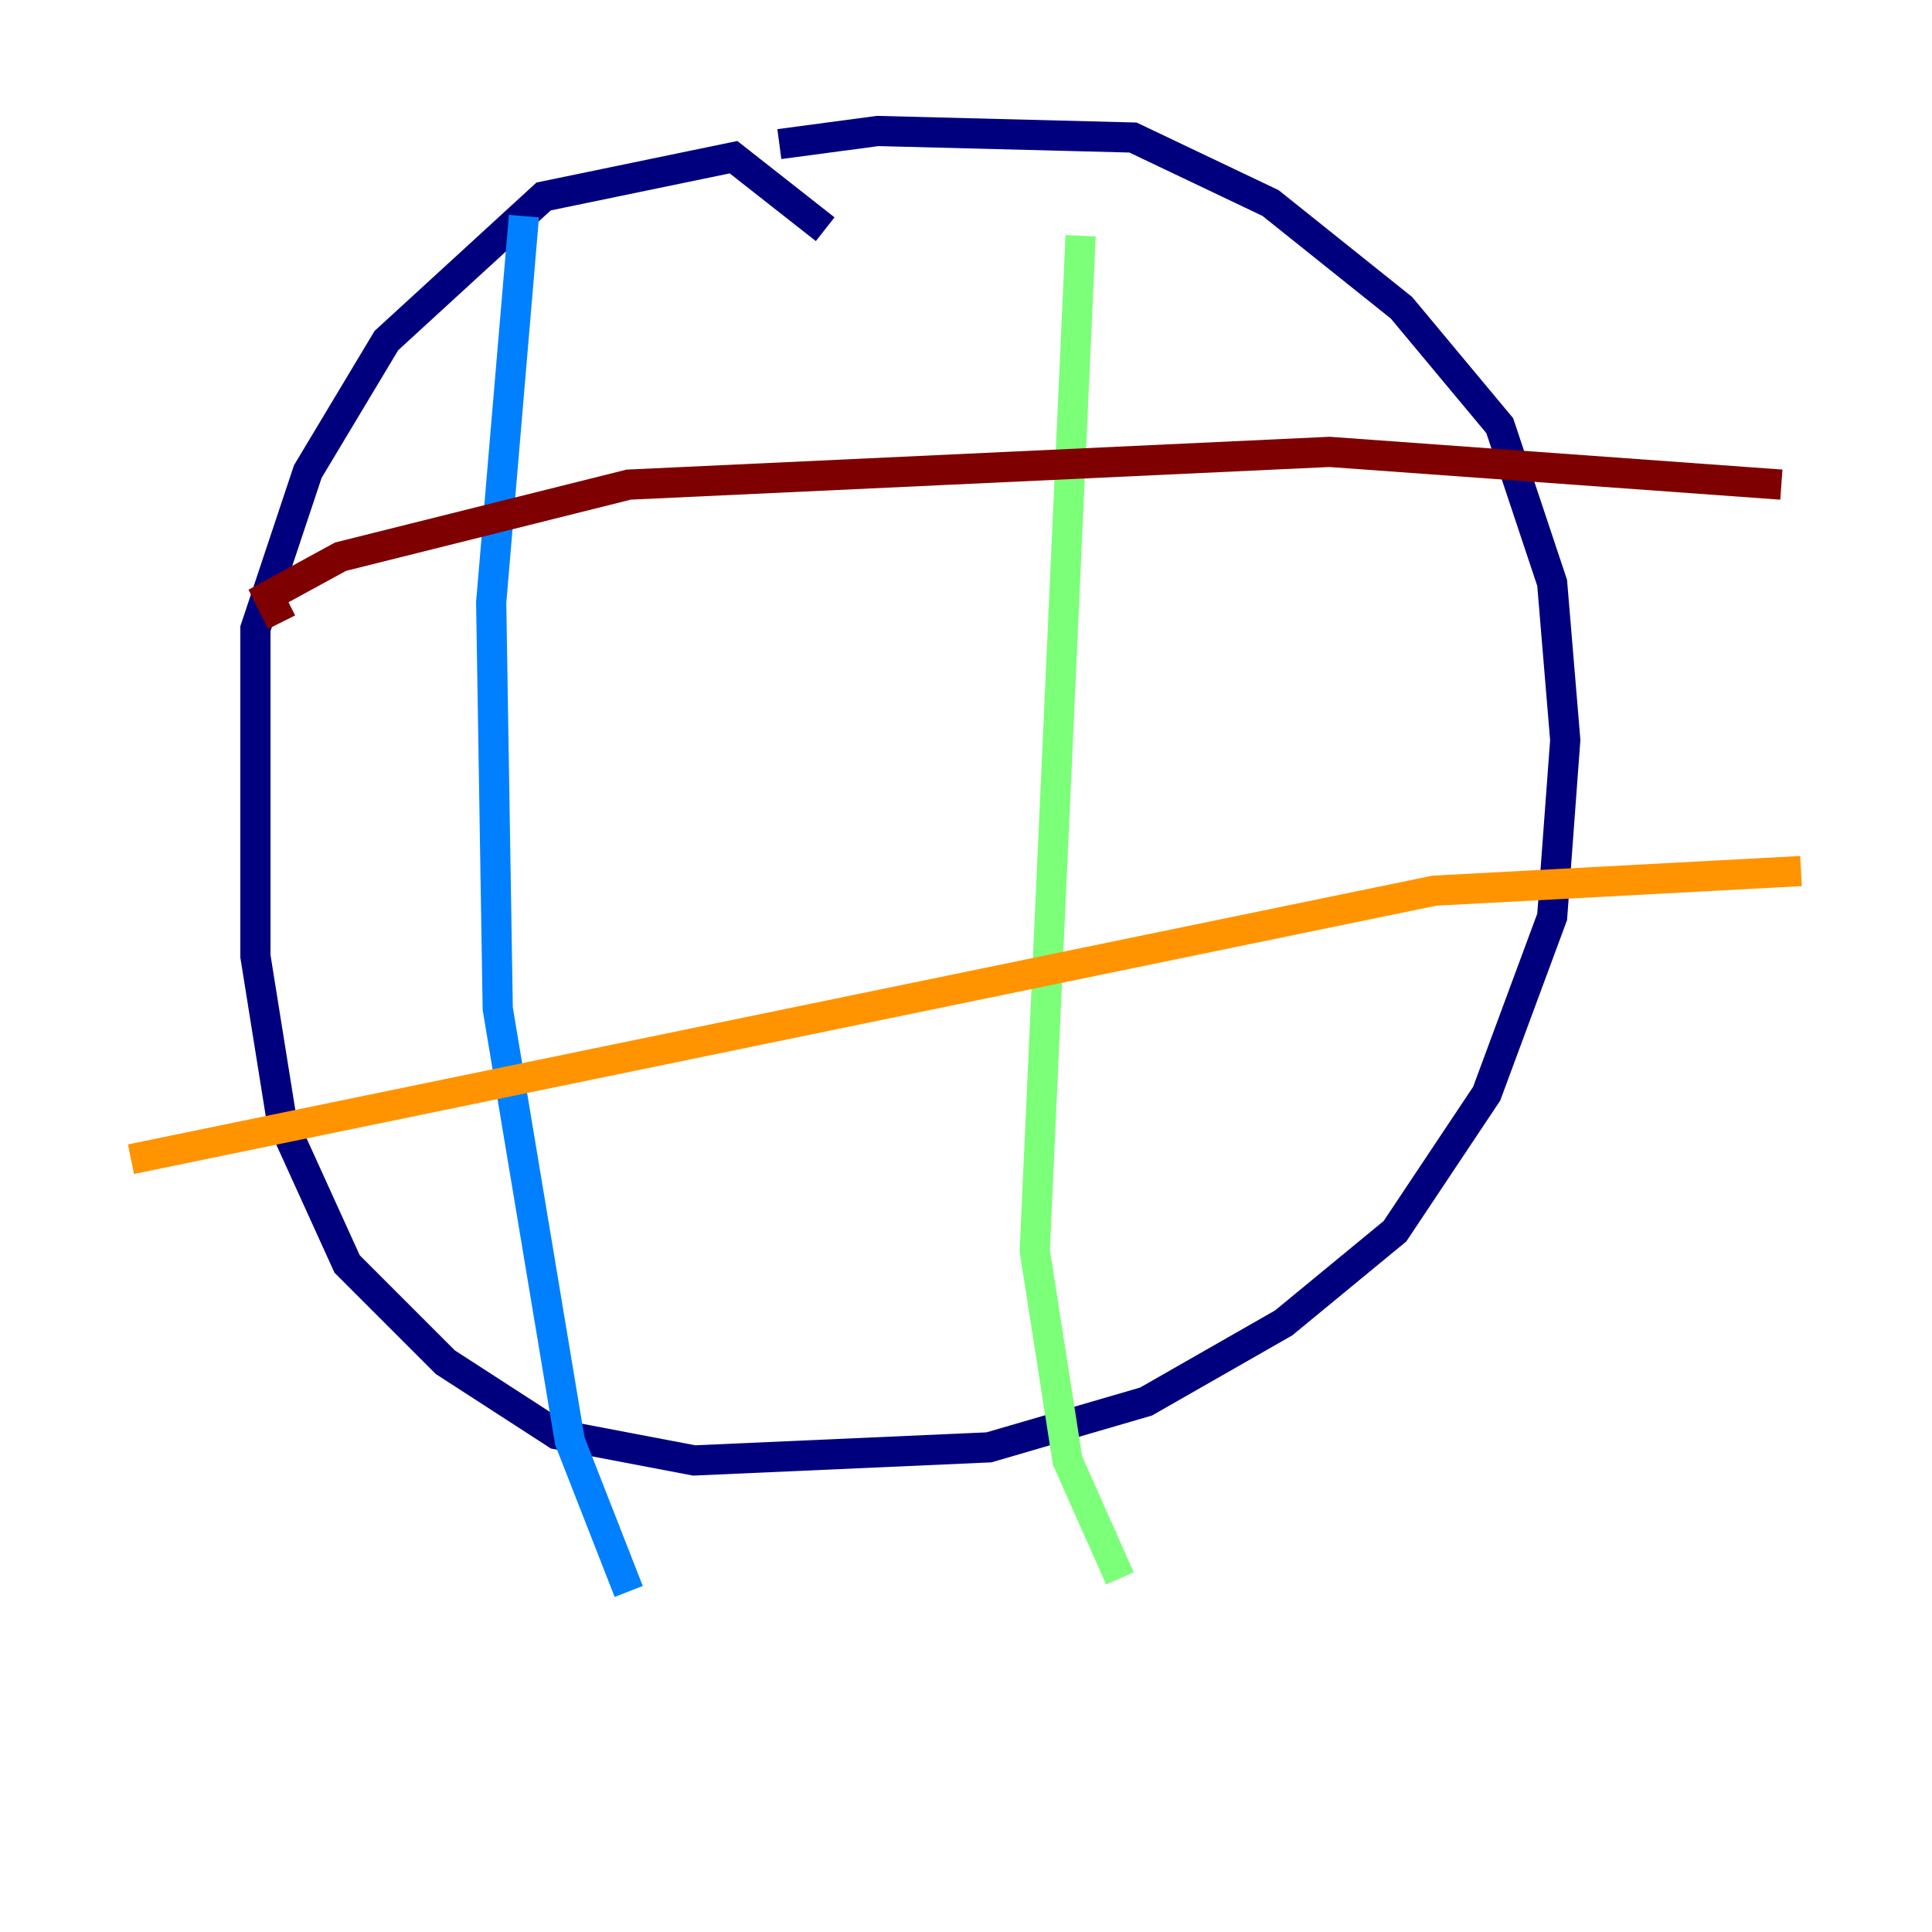 <?xml version="1.0" encoding="utf-8" ?>
<svg baseProfile="tiny" height="128" version="1.2" viewBox="0,0,128,128" width="128" xmlns="http://www.w3.org/2000/svg" xmlns:ev="http://www.w3.org/2001/xml-events" xmlns:xlink="http://www.w3.org/1999/xlink"><defs /><polyline fill="none" points="51.634,9.546 58.142,8.678 75.064,9.112 84.176,13.451 92.854,20.393 99.363,28.203 102.834,38.617 103.702,49.031 102.834,60.746 98.495,72.461 92.42,81.573 85.044,87.647 75.932,92.854 65.519,95.891 45.993,96.759 36.881,95.024 29.505,90.251 22.997,83.742 18.658,74.197 16.922,63.349 16.922,41.654 20.393,31.241 25.6,22.563 36.014,13.017 48.597,10.414 54.671,15.186" stroke="#00007f" stroke-width="2" /><polyline fill="none" points="34.712,14.319 32.542,39.919 32.976,66.82 37.749,95.458 41.654,105.437" stroke="#0080ff" stroke-width="2" /><polyline fill="none" points="71.593,15.62 68.556,82.875 70.725,96.759 74.197,104.57" stroke="#7cff79" stroke-width="2" /><polyline fill="none" points="8.678,76.8 95.024,59.01 119.322,57.709" stroke="#ff9400" stroke-width="2" /><polyline fill="none" points="18.658,41.22 17.79,39.485 22.563,36.881 41.654,32.108 88.081,29.939 118.02,32.108" stroke="#7f0000" stroke-width="2" /></svg>